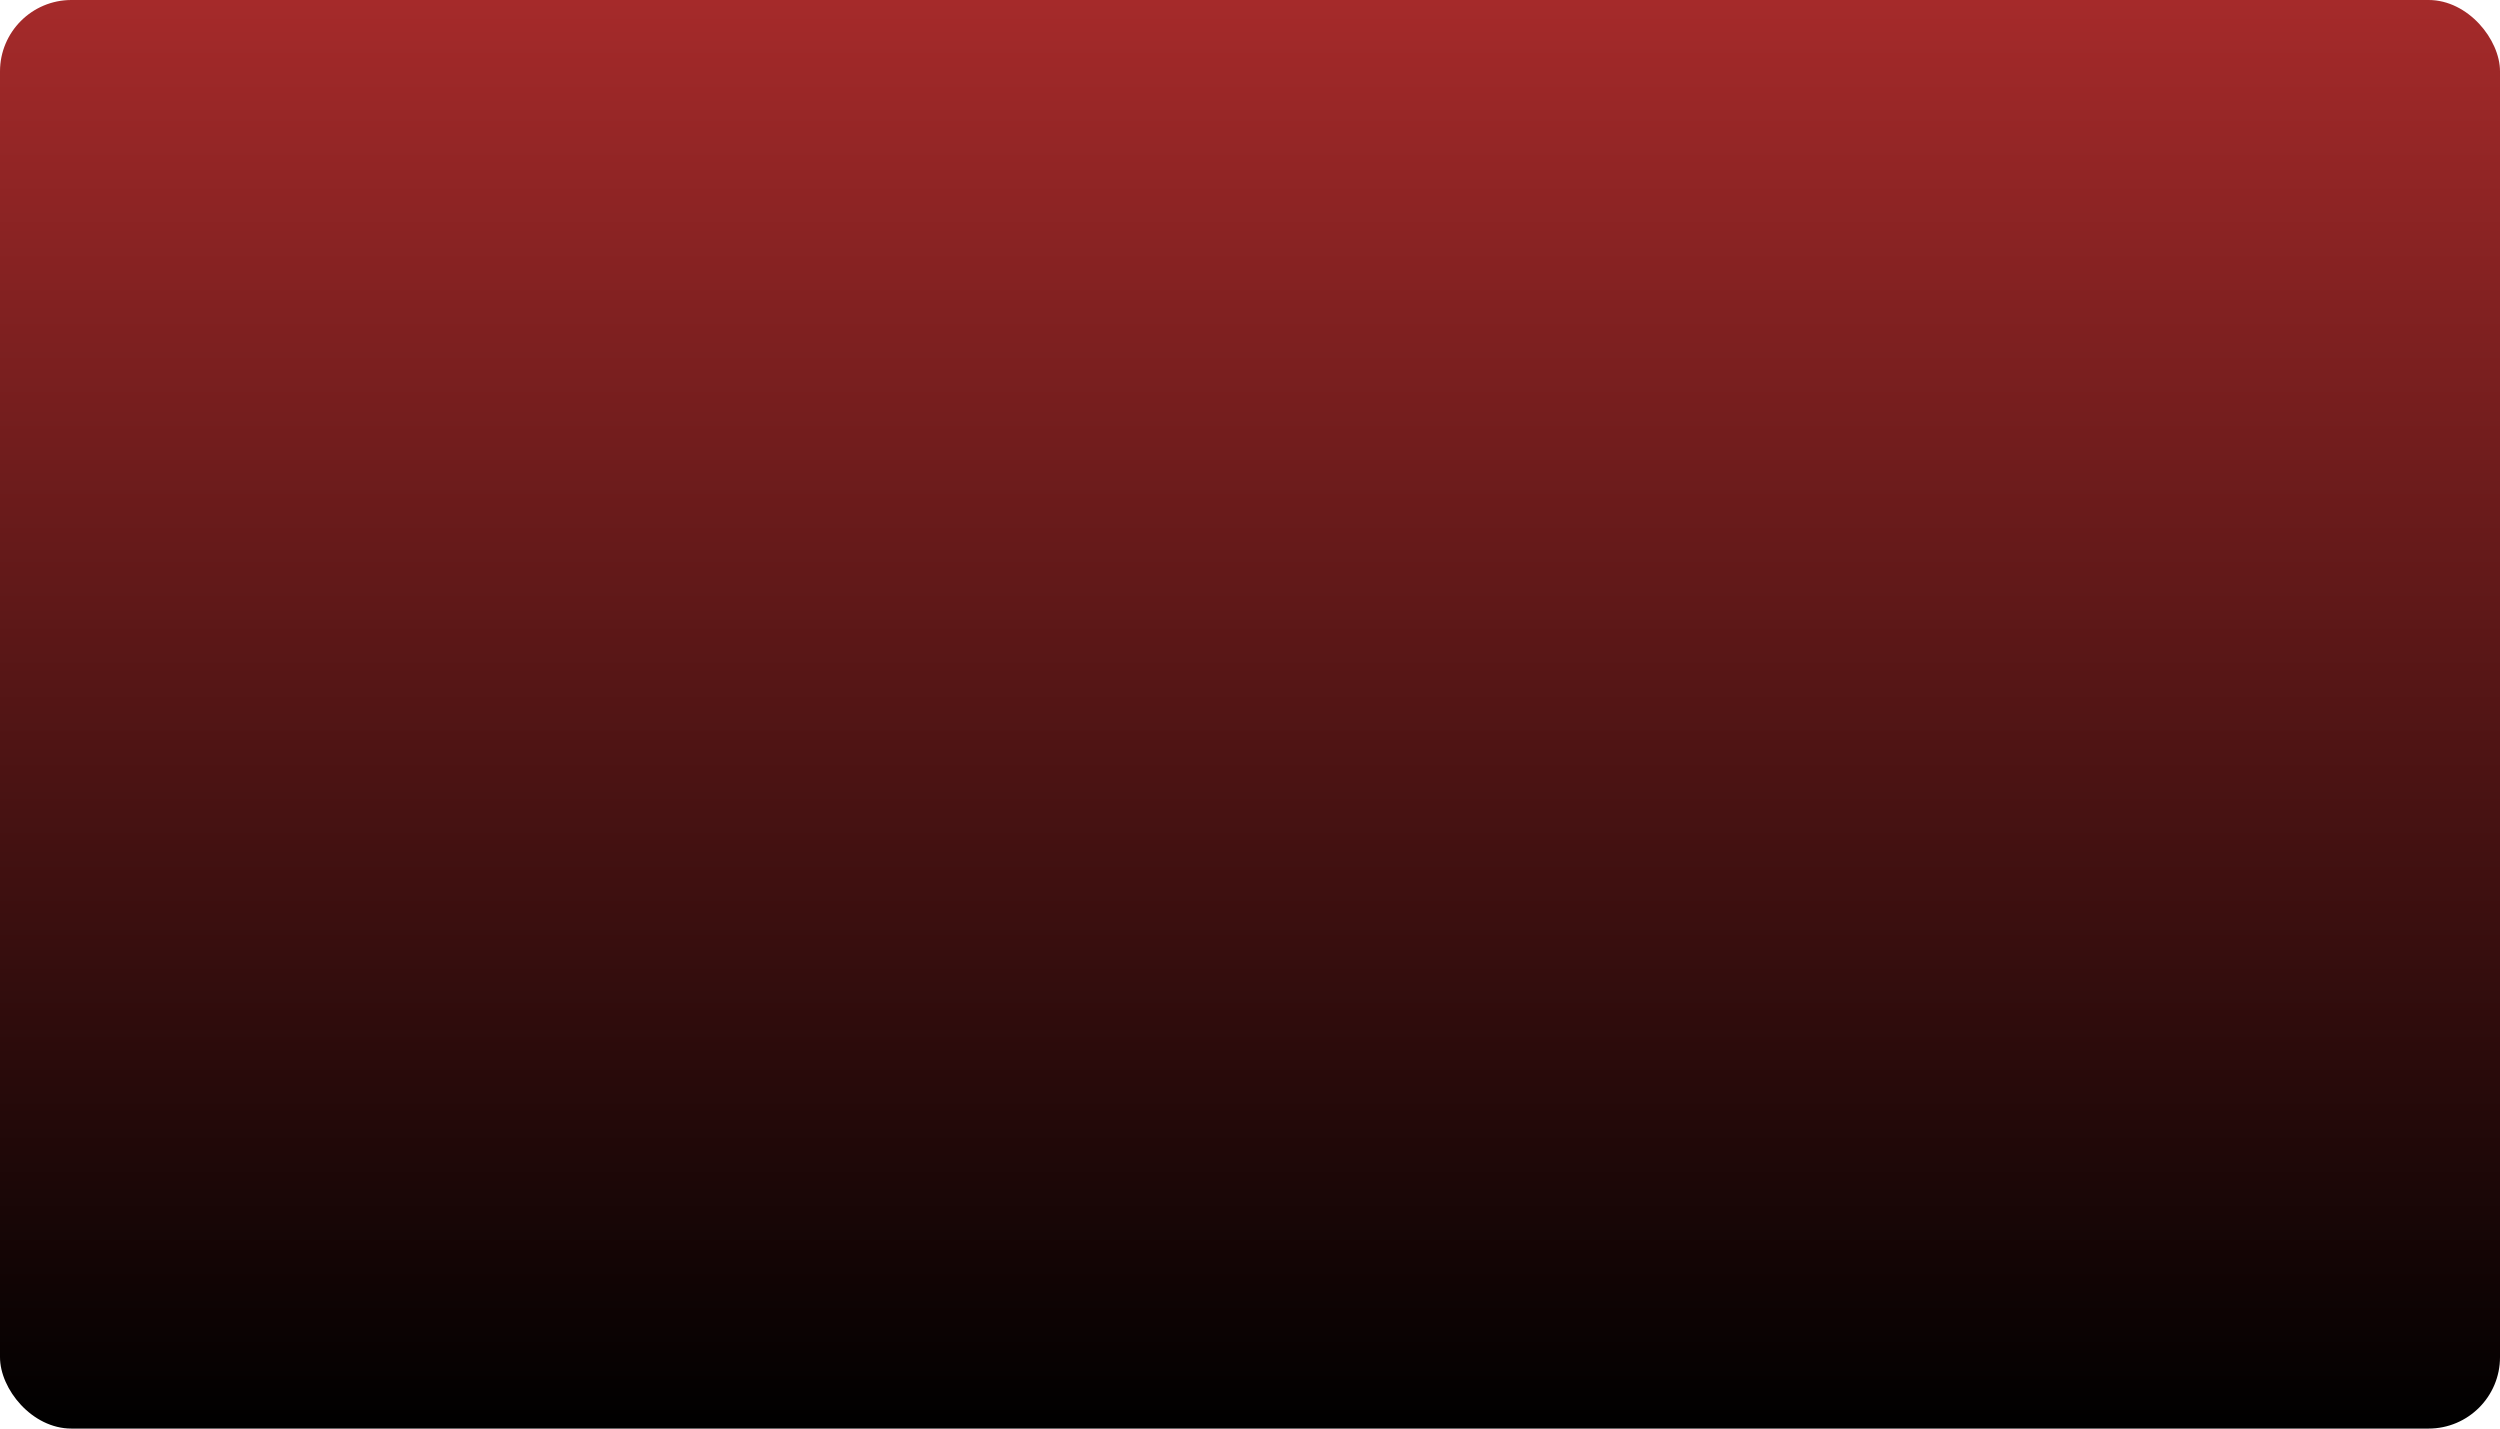 <svg xmlns="http://www.w3.org/2000/svg" xmlns:xlink="http://www.w3.org/1999/xlink" viewBox="0 0 700 400"><title>Autumn Leaf Fall, by Marek Raida</title><defs><g id="leaf">    <g stroke-width="2" transform="translate(-350,-170)">        <path d="M266,371c-8-4-17-7-19-16-9-14-10-30-16-44-4-10-8-20-12-30-12,13-24,25-39,35-13,8-23,19-26,34-2,10-5,13-8,1-3-18-1-37,1-55,7-27,9-56,10-85,6-11,9-26,21-33,7-3,12-13,20-12,9,1,15,6,12,16-3,9-7,18-13,25,10-9,18-21,20-35,15,3,31,6,41,19,9,9,12,23,13,36,3,3,9,20,7,17-4-7-3-15-5-23-1-14-5-29-15-40,21,5,42,10,62,16,9-2-10-6-14-7-11-4-23-8-35-10,21-10,45-13,64-27,10-6,22-11,34-11-17,3-34,6-50,14-22,10-45,19-69,20-9-3-18-5-27-7,17-11,29-28,36-46,5-9,9-16,0-4-10,10-14,25-26,34-6,6-12,11-21,11-6,0-18-2-14-12,3-15,9-30,15-45,8-10.9,16-22.3,28-28.7,19-13.6,39-26.9,58-40.2,1,13.4-2,27.4,1,40.3,5,12,13,24.6,7,37.6,13-3,25-7,36-15,15-9.5,30-20.1,49-21.2,8-1.8,16,0.5,22,6,1,8.4-13-0.2-15,11.3-10,8.9,9,2.9,15,3.9,15-1.2,33-2.5,45,9,16,10,32,22,44,38-1,7,3,22-6,11-14-2-26,8-38,12-5,4-20,6-17,12,19,15,41,27,56,46,17,14,35,28,49,45,11,12,14,28,22,42,6,19,9,39,13,59,6,14-5,3-11-1-20-15-42-25-65-36-15-7-32-2-48-2-25,1-51,2-76,0,5,18,6,37,17,53,10,15,14,32,15,50,1,12-9-3-15-5-16-13-38-13-56-24-19-8-38-19-49-36-6-7-10-14-15-21-3,6-4,19-3,22-3-2-7-3-10-4z M260,118c-11,11-15,26-27,35-6,6-12,11-21,11-13,1-22-13-35-14-27-8-53-20-73-39-12.9-14.5-21.6-32-32.8-47.4-1.8,7.5-11.5,15.3-7.2,22.5,7.1,12.1,14.1,23.9,25.6,32.9,17.4,10,33.4,24,52.4,30,20,7,41,10,61,19,10-1,8,12,5,19s-6,14-11,20c10-9,18-21,20-35,15,3,31,6,41,19,9,9,12,23,13,36,3,3,9,20,7,17-4-7-3-15-5-23-1-14-5-29-15-40,21,5,42,10,62,16,9-2-10-6-14-7-11-4-23-8-35-10,21-10,45-13,64-27,10-6,22-11,34-11-17,3-34,6-50,14-22,10-45,19-69,20-9-3-18-5-27-7,18-12,31-30,37-51z"/>        <path d="M195,207c-13,35-25,69-40,103-1,6-2,13-3,19"/>        <path d="M279,246c8,25,16,51,25,76,14,18,26,38,41,55,20,17,39,35,59,52"/>        <path d="M283,262c-7,12-17,23-23,35,0,19-2,39,4,57,1,1,2,12,2,7"/>        <path d="M260,337c-2,7-5,14-7,21"/>        <path d="M292,286c17,10,35,20,52,30"/>        <path d="M324,196c35,20,70,41,107,57,24,11,48,22,70,37,11,6,21,14,28,24,13,14,25,28,38,42"/>        <path d="M357,218c13,18,23,39,40,53,11,10,21,20,32,30h-1-1"/>        <path d="M384,259c1,19,1,37,2,56h1"/>        <path d="M406,242c21,0,42-2,63-2,13,6,27,11,40,16"/>        <path d="M369,140c23-4,45-10,69-8,15-1,30,4,45,6,6,5,11,11,17,16"/>        <path d="M371,140c24,6,49,11,73,17"/>        <path d="M399,148c10,15,20,29,30,44"/>        <path d="M348,145c7-14,11-30,23-41,7-10.5,18-14.7,28-19.8,2,0.5,3,1.1,5,1.6"/>        <path d="M357,124c12-3,24-7,36-10"/>        <path d="M350,138c-4-8-11-16-8-25v-5"/>        <path d="M266,111c10-21.1,20-42.2,30-63.3"/>        <path d="M247,135c-2-15-5-30-7-44.4"/>        <path d="M258,122c14-6,29-13,43-19"/>    </g></g><linearGradient id="back" gradientUnits="objectBoundingBox" x1="0" y1="0" x2="0" y2="1">    <stop offset="0" stop-color="brown"/>    <stop offset="1" stop-color="black"/></linearGradient><path id="fly" d="M 5.71,9.51 C 5.71,9.51 189,199 269,9.51 269,9.51 203,154 5.71,9.51 z"/><animateTransform id="fall" attributeName="transform" type="translate" begin="0s" dur="6s" repeatCount="1" fill="freeze" to="0 600"/><g id="one"><use xlink:href="#leaf" transform="scale(0.3) rotate(90)"     fill="green"><animateMotion dur="3" repeatCount="2" fill="freeze">            <mpath xlink:href="#fly"/>        </animateMotion>    </use></g></defs><rect x="0" y="0" width="700" height="400" fill="url(#back)" rx="20" onclick="window.location.reload()"/><g id="canvas"/><script>    var leaf = document.getElementById("one"),         leafFall = document.getElementById("fall"),         canvas = document.getElementById("canvas");    leaf.removeAttribute("id"); leafFall.removeAttribute("id");console.log(document);    for (var i=0; i&lt;50; i++) {        var one = leaf.cloneNode(true);        var use = one.firstChild;        var move = use.firstChild;        var begin = 1+Math.random()*4;        var duration = Math.round(2+Math.random()*3);        var swings = Math.round(1+Math.random()*2);                one.setAttribute("transform", "translate("+(20+Math.random()*570)+" "+((Math.random()*-10)-1)+")");        use.setAttribute("fill", "rgb("+Math.round((Math.random()*255))+","+Math.round((Math.random()*255))+","+Math.round((Math.random()*255))+")");        use.setAttribute("stroke", "rgb("+Math.round((Math.random()*66))+","+Math.round((Math.random()*66))+","+Math.round((Math.random()*66))+")");        use.setAttribute("transform", "scale("+(((Math.random()*2)/10)+0.1)+") rotate("+(Math.random()*360)+")");        move.setAttribute("dur", duration);        move.setAttribute("repeatCount", swings);        move.setAttribute("begin", begin);        var fall = leafFall.cloneNode(true);        fall.setAttribute("dur", duration*swings);        fall.setAttribute("begin", begin);        fall.setAttribute("to", ""+(20+Math.random()*570)+" "+((Math.random()*100)+260));        one.appendChild(fall);        canvas.appendChild(one);    }</script></svg>